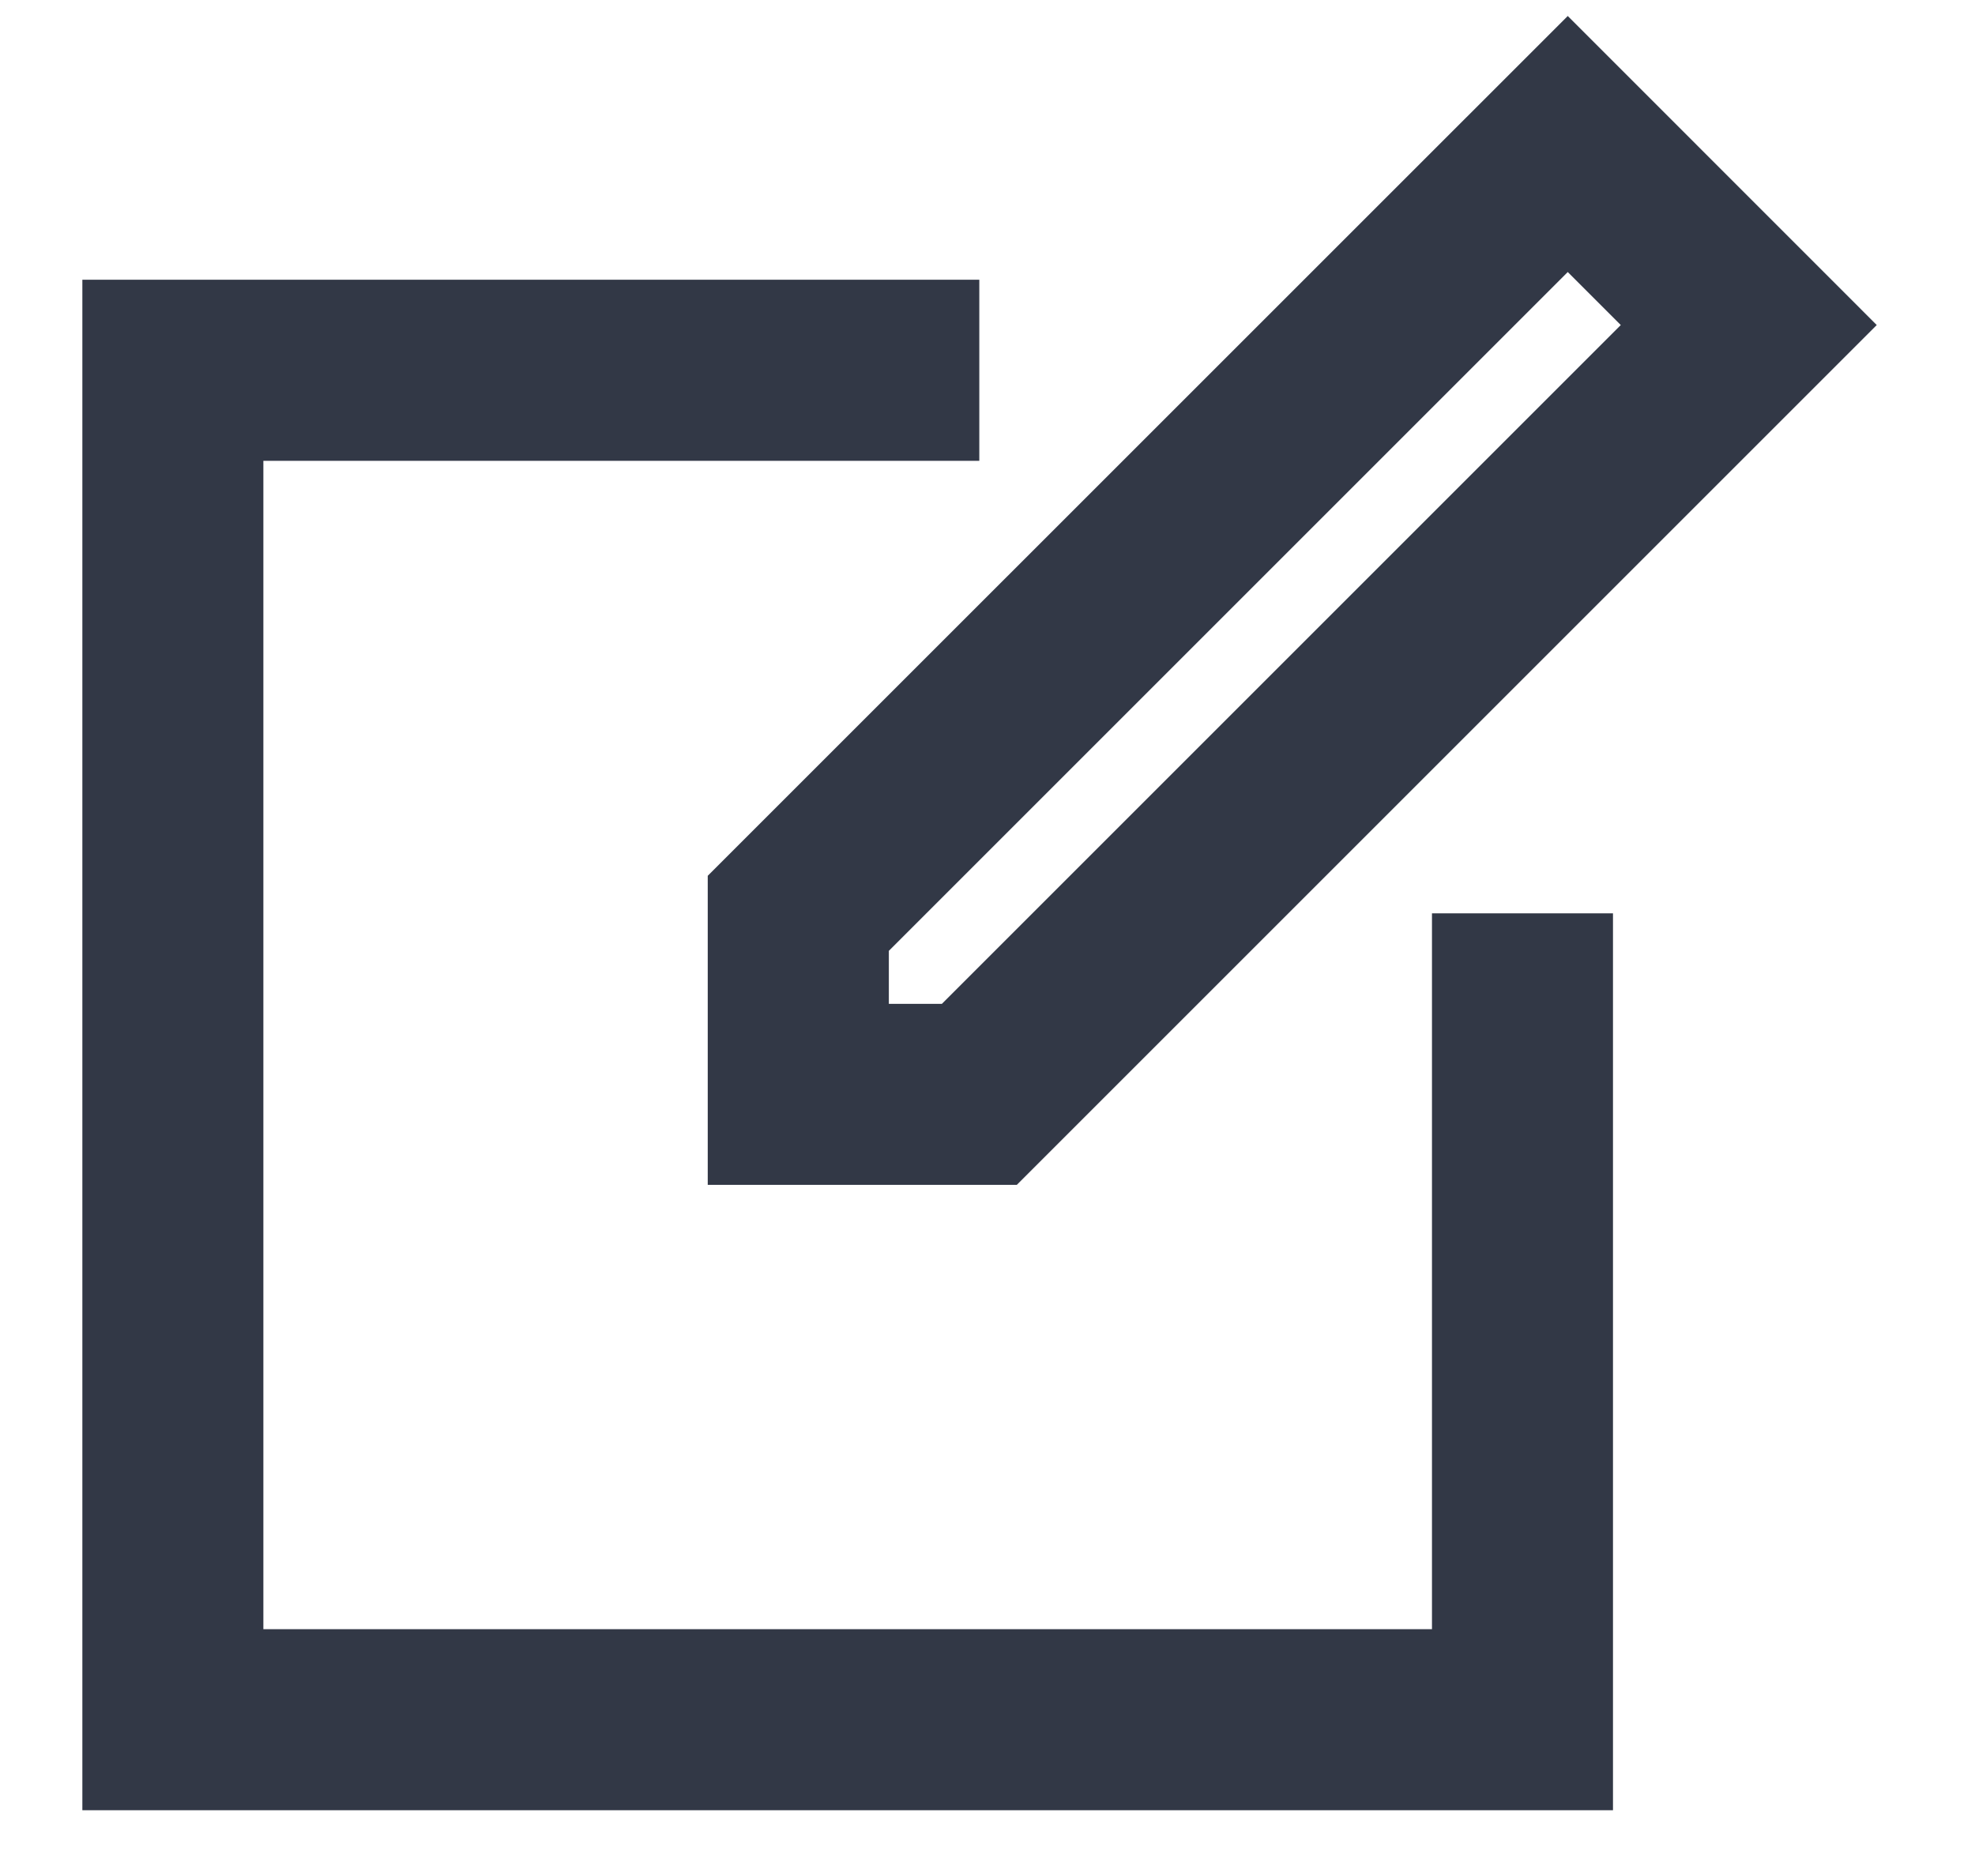 <svg width="20" height="19" viewBox="0 0 20 19" fill="none" xmlns="http://www.w3.org/2000/svg">
  <path fill-rule="evenodd" clip-rule="evenodd"
        d="M15.876 0.162L19.005 3.292L10.297 12L7.167 12L7.167 8.87L15.876 0.162ZM9.001 9.63V10.167H9.538L16.413 3.292L15.876 2.755L9.001 9.63ZM0.834 2.833H9.917V4.667H2.667V16.5H14.501V9.25H16.334V18.334H0.834V2.833Z"
        fill="#323846"/>
</svg>
